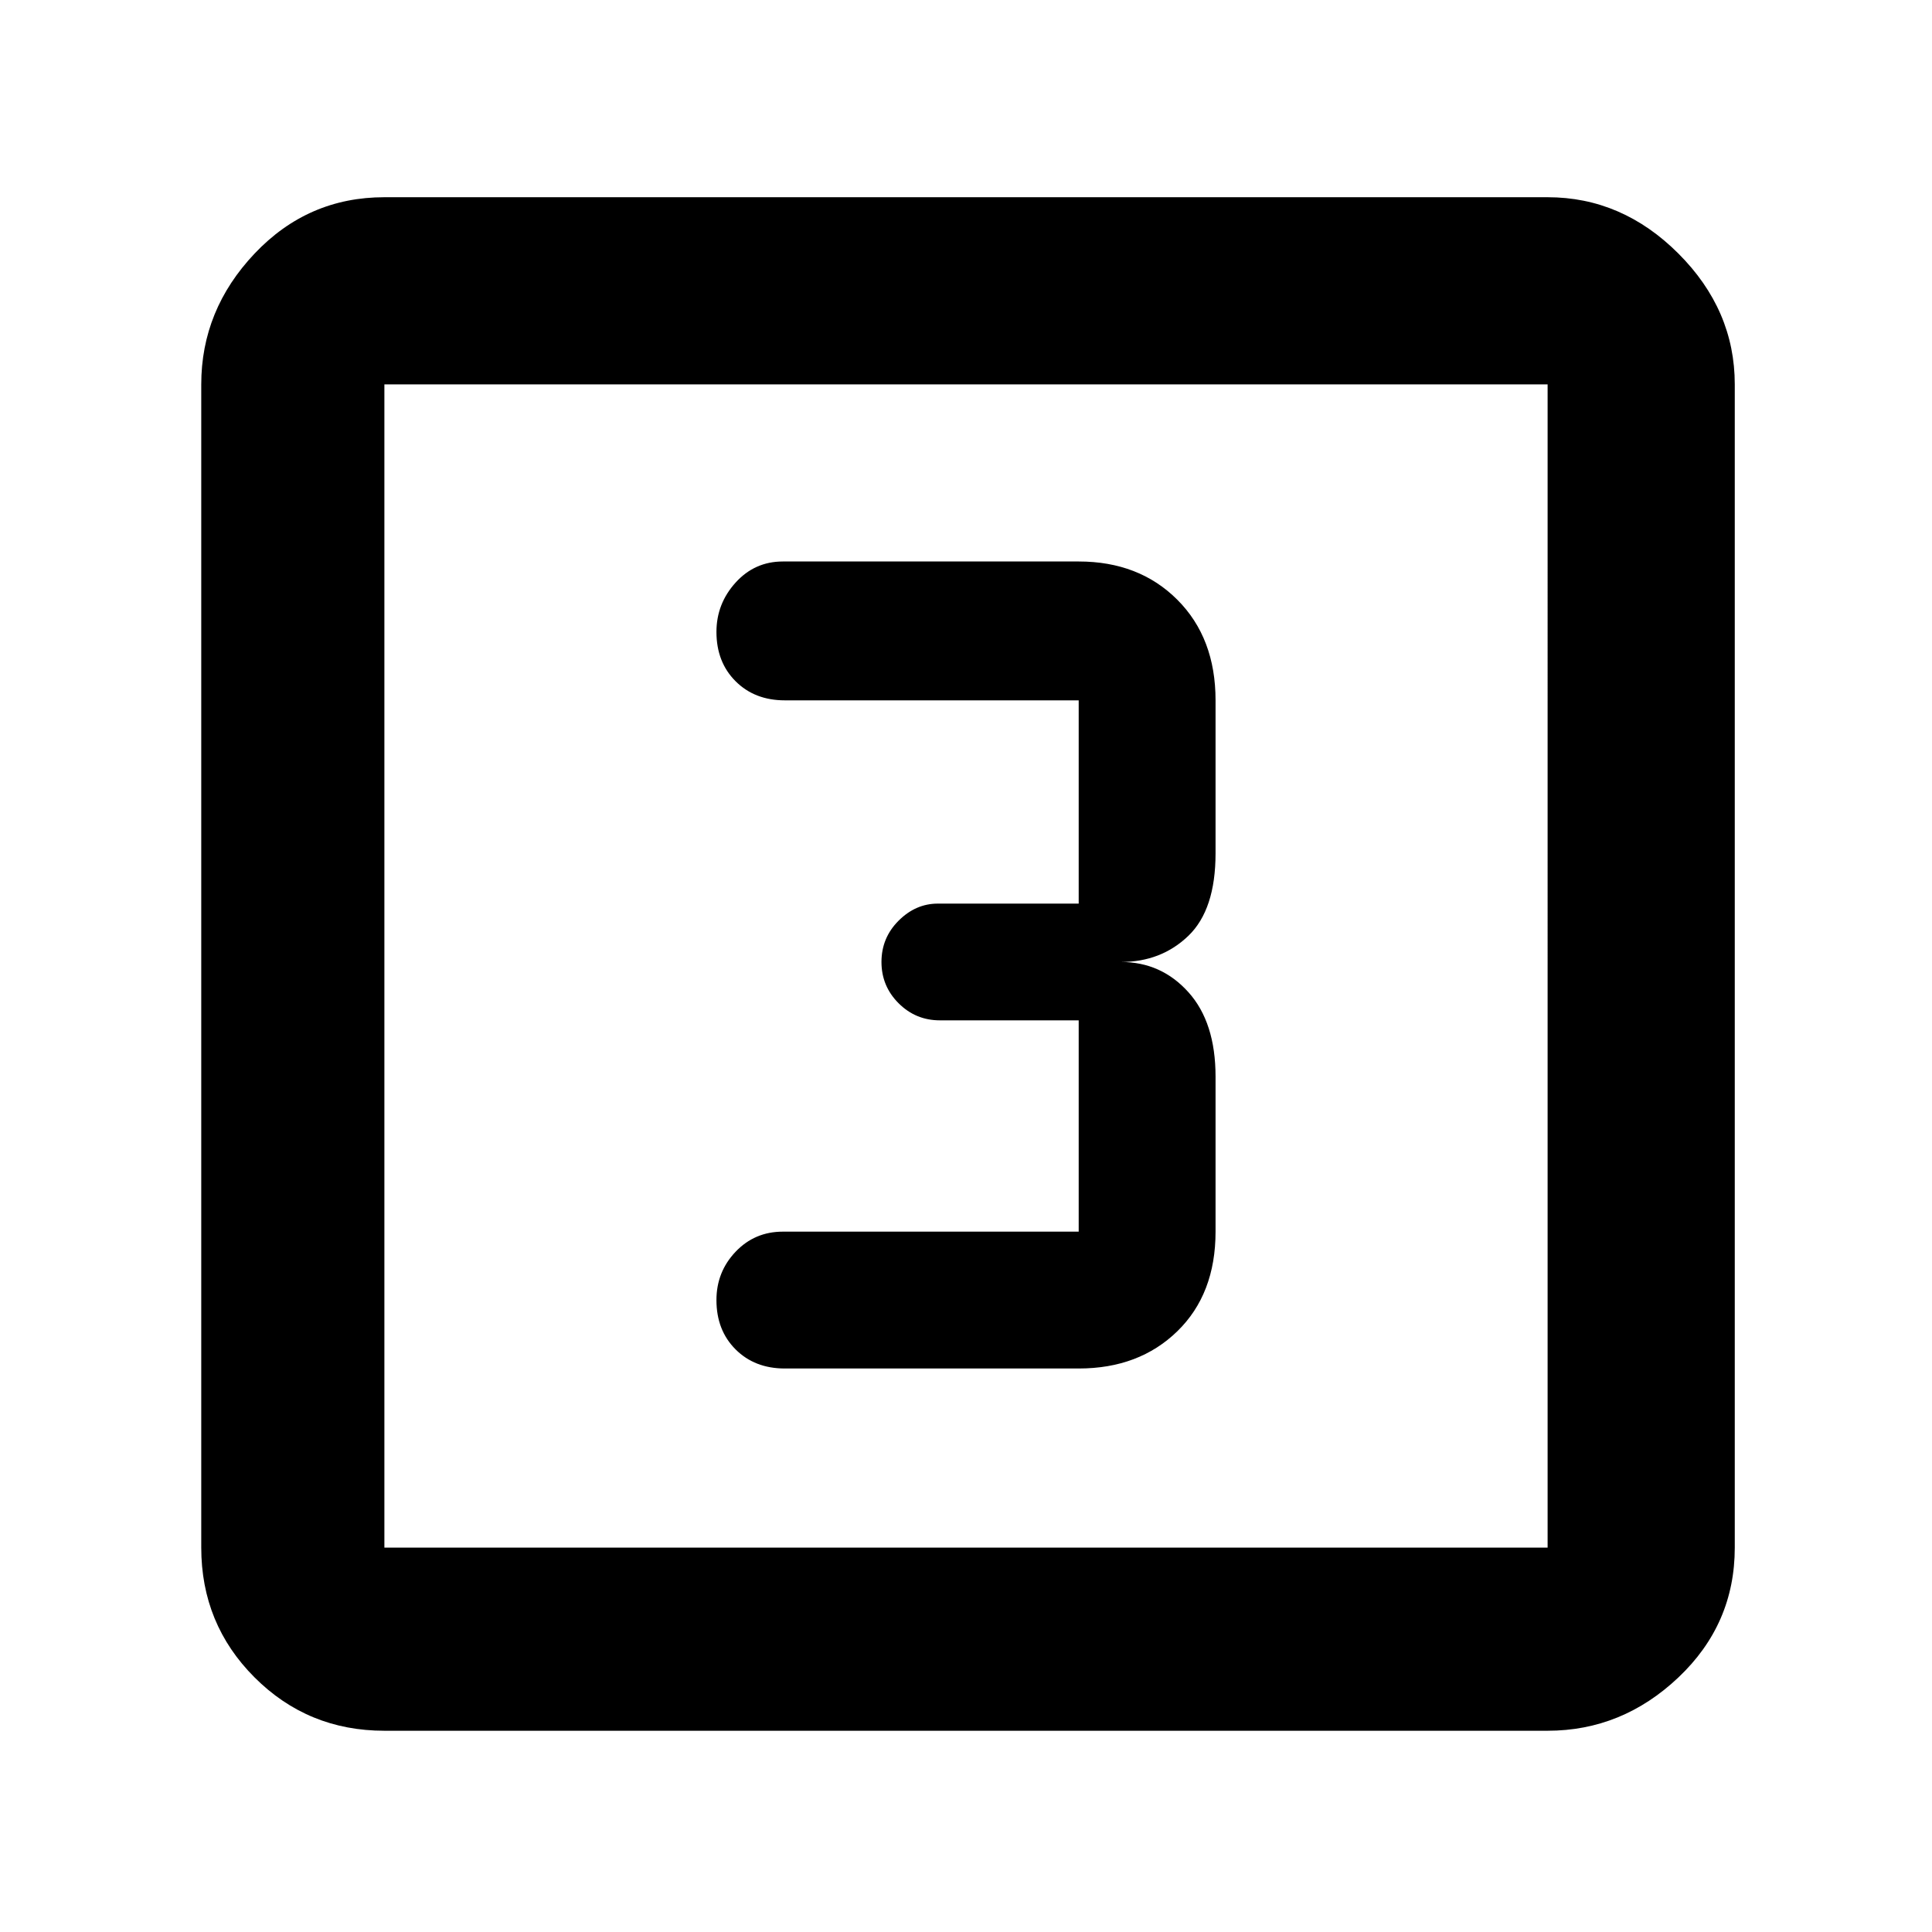 <svg xmlns="http://www.w3.org/2000/svg" height="48" width="48"><path d="M19.5 34h7.3q1.5 0 2.45-.925.95-.925.95-2.475v-3.85q0-1.35-.675-2.1t-1.675-.75q1 0 1.675-.65t.675-2.05v-3.8q0-1.55-.95-2.5t-2.45-.95h-7.35q-.7 0-1.175.525Q17.8 15 17.8 15.7q0 .75.475 1.225.475.475 1.225.475h7.3v5.05h-3.5q-.55 0-.975.425-.425.425-.425 1.025 0 .6.425 1.025.425.425 1.025.425h3.45v5.25h-7.35q-.7 0-1.175.5-.475.5-.475 1.2 0 .75.475 1.225Q18.75 34 19.5 34Zm-9.95 9q-1.9 0-3.225-1.325Q5 40.35 5 38.45V9.55Q5 7.7 6.325 6.3T9.55 4.9h28.9q1.85 0 3.25 1.4t1.4 3.25v28.9q0 1.9-1.4 3.225Q40.3 43 38.45 43Zm0-4.55h28.9V9.55H9.55v28.9Zm0-28.9v28.9-28.9Z"/></svg>
